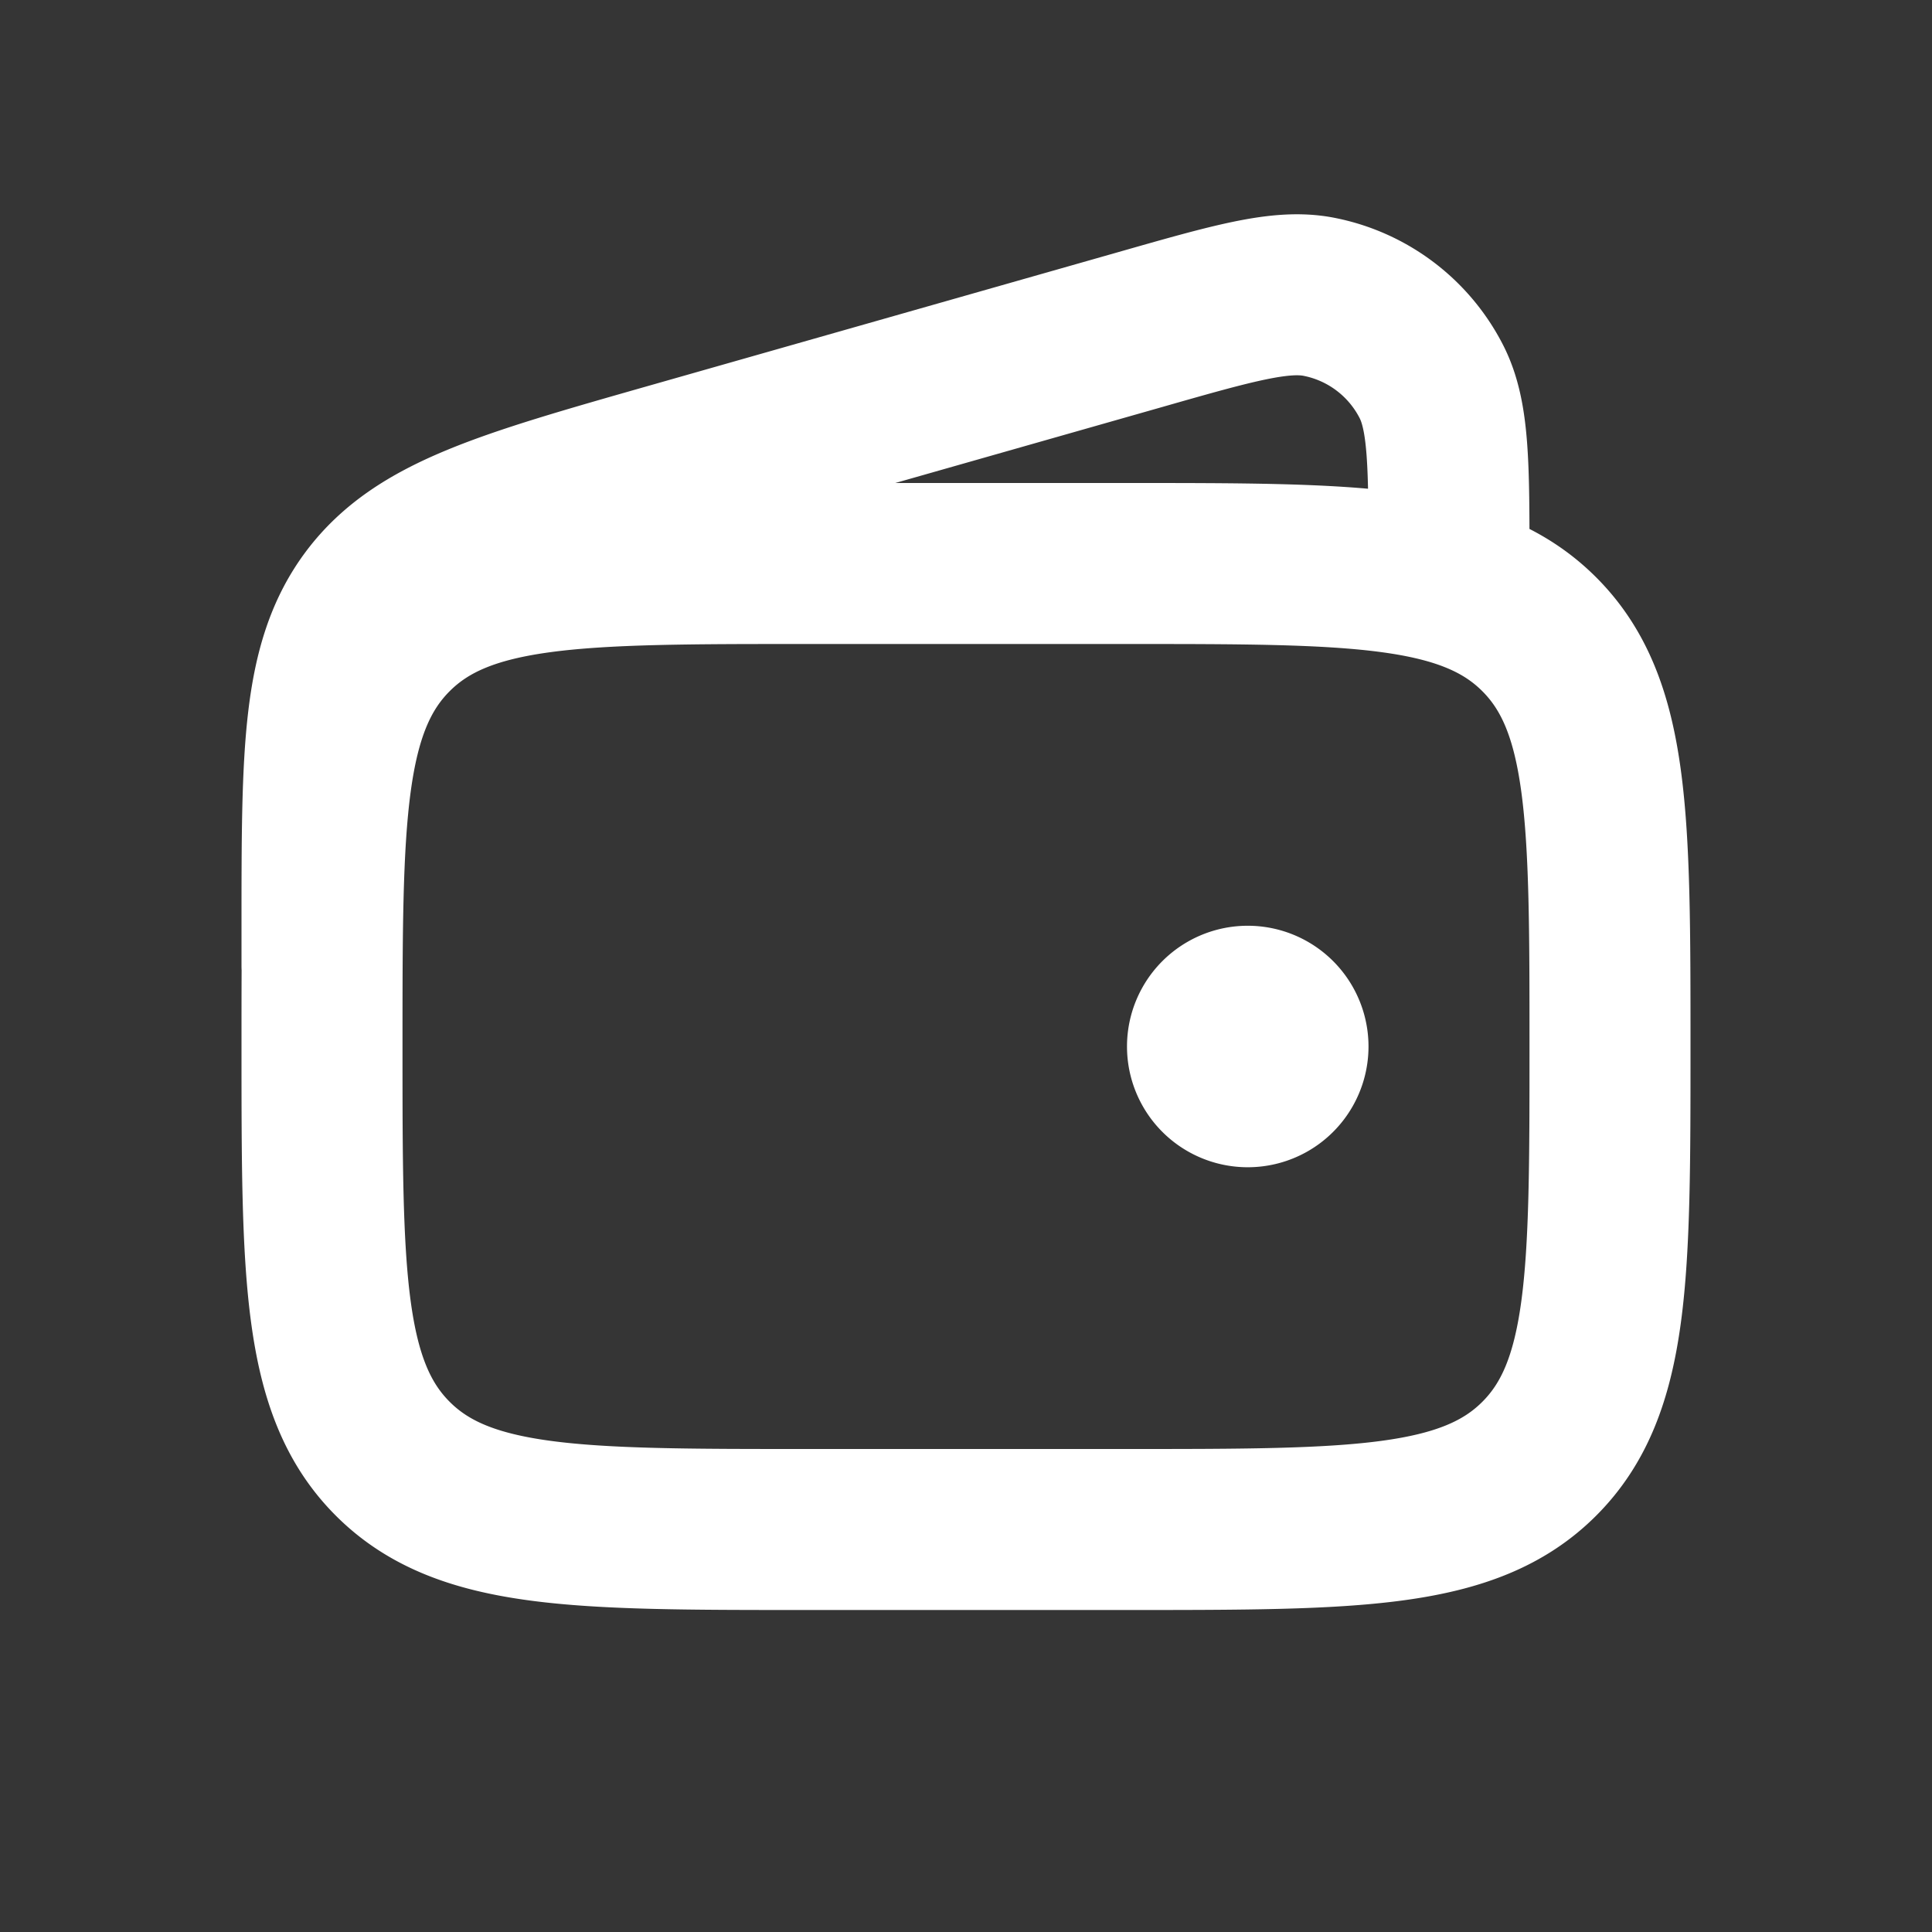 <svg xmlns="http://www.w3.org/2000/svg" width="24" height="24" fill="none"><rect width="100%" height="100%" fill="#333333" stroke="none"/><path fill="#fff" fill-opacity=".01" d="M24 0v24H0V0z"/><path fill="#FFFFFF" d="M16 13a.5.5 0 1 1-1 0 .5.5 0 0 1 1 0"/><path stroke="#FFFFFF" stroke-linecap="round" stroke-linejoin="round" stroke-width="2" d="M18 7c0-1.22 0-1.83-.218-2.258a2 2 0 0 0-1.398-1.055c-.47-.092-1.057.075-2.23.41L8.354 5.748c-2.096.597-3.144.896-3.75 1.698C4 8.25 4 9.34 4 11.52V12m12 1a.5.5 0 1 1-1 0 .5.5 0 0 1 1 0m-6 6h4c2.828 0 4.243 0 5.121-.879C20 17.243 20 15.828 20 13v0c0-2.828 0-4.243-.879-5.121C18.243 7 16.828 7 14 7h-4c-2.828 0-4.243 0-5.121.879C4 8.757 4 10.172 4 13v0c0 2.828 0 4.243.879 5.121C5.757 19 7.172 19 10 19"/></svg>